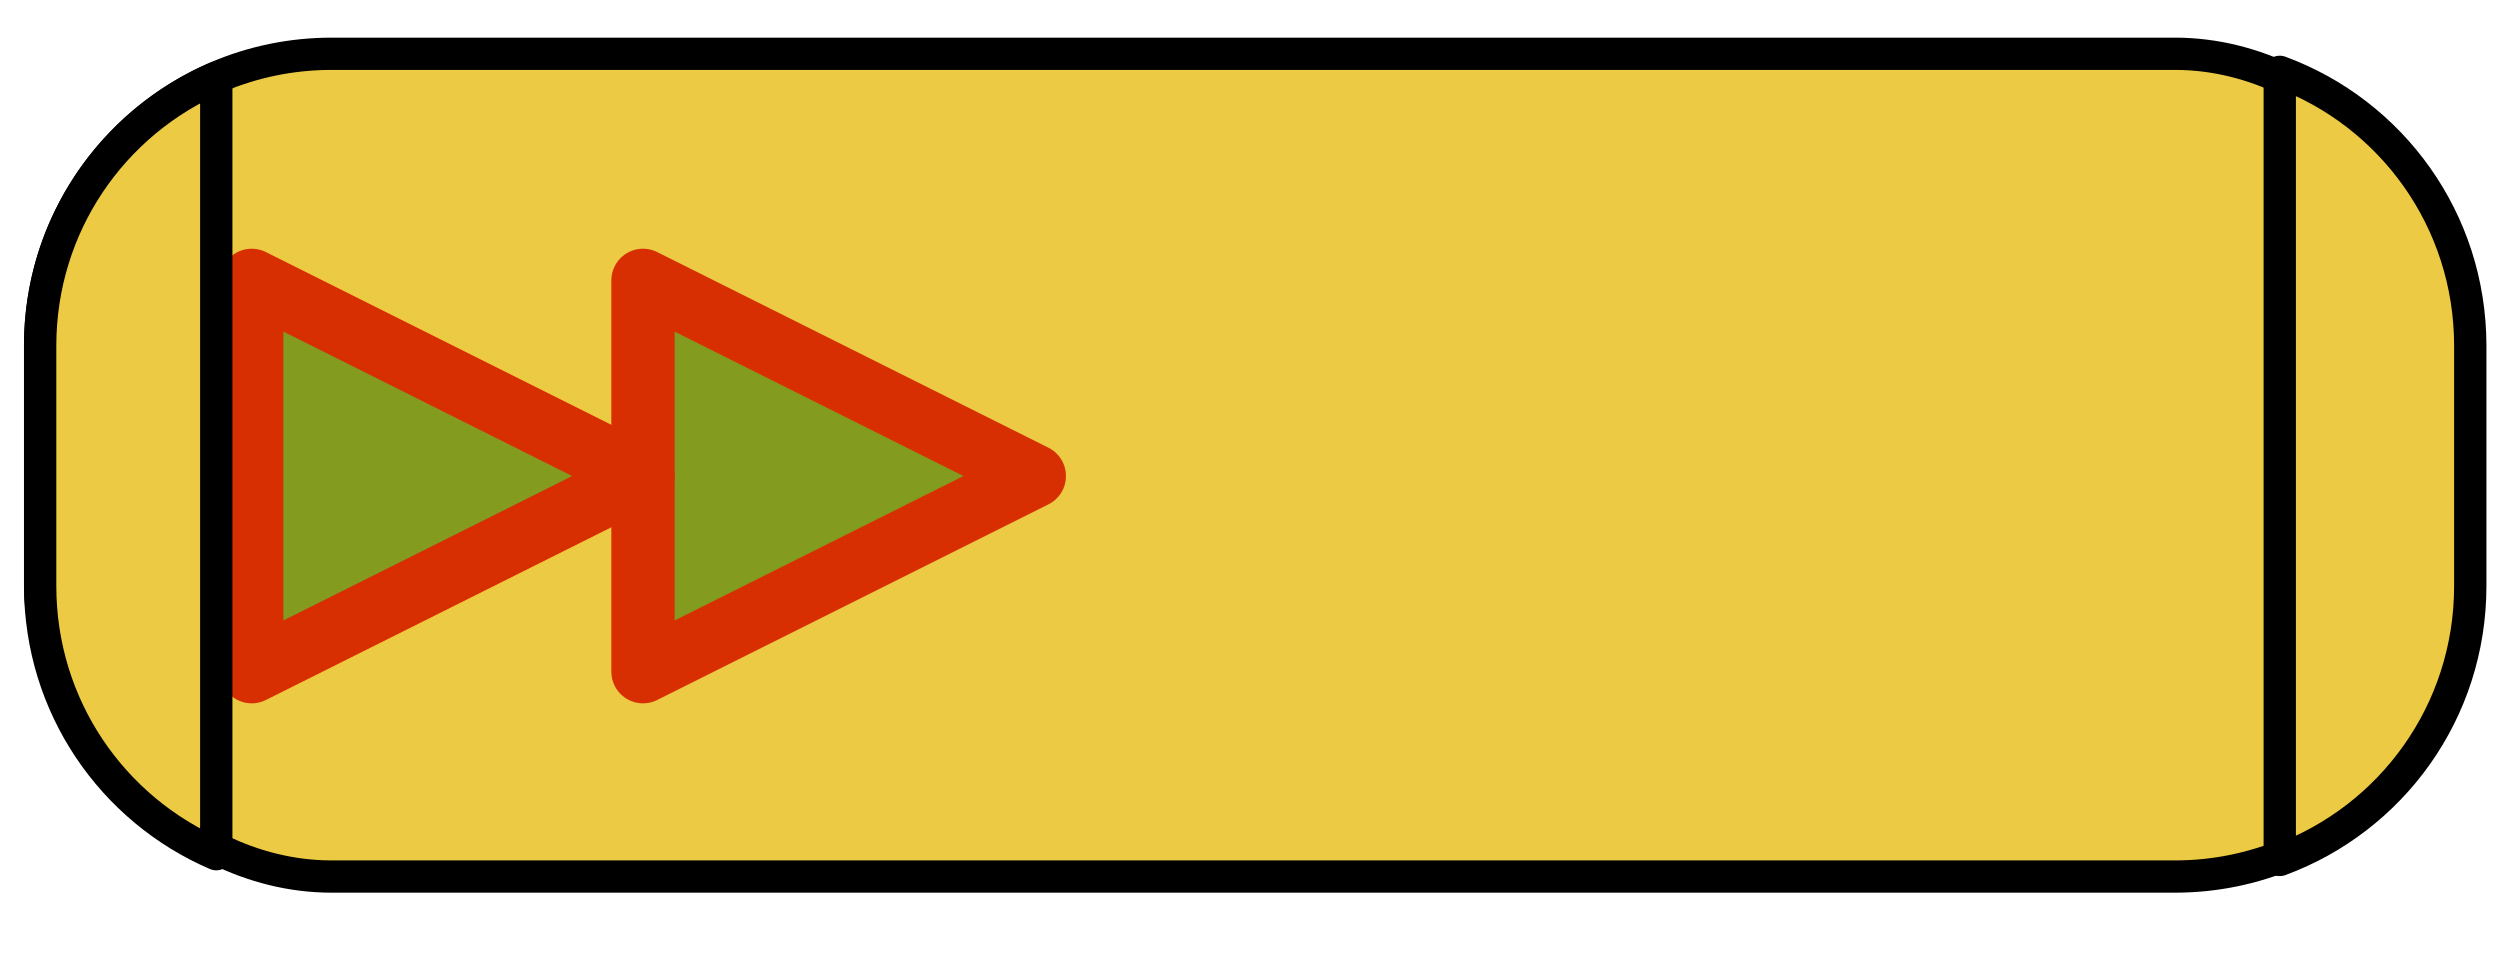 <?xml version="1.0" encoding="UTF-8" standalone="no"?>
<!-- Created with Inkscape (http://www.inkscape.org/) -->

<svg
   xmlns:dc="http://purl.org/dc/elements/1.1/"
   xmlns:cc="http://creativecommons.org/ns#"
   xmlns:rdf="http://www.w3.org/1999/02/22-rdf-syntax-ns#"
   xmlns:svg="http://www.w3.org/2000/svg"
   xmlns="http://www.w3.org/2000/svg"
   xmlns:sodipodi="http://sodipodi.sourceforge.net/DTD/sodipodi-0.dtd"
   xmlns:inkscape="http://www.inkscape.org/namespaces/inkscape"
   width="155mm"
   height="60mm"
   viewBox="0 0 155 60"
   version="1.1"
   id="svg74501"
   inkscape:version="0.92.5 (2060ec1f9f, 2020-04-08)"
   sodipodi:docname="button_start.svg">
  <sodipodi:namedview
     id="namedview74503"
     pagecolor="#ffffff"
     bordercolor="#999999"
     borderopacity="1"
     inkscape:pageshadow="0"
     inkscape:pageopacity="0"
     inkscape:pagecheckerboard="0"
     inkscape:document-units="mm"
     showgrid="false"
     inkscape:zoom="0.94867184"
     inkscape:cx="220.47775"
     inkscape:cy="233.36286"
     inkscape:window-width="1920"
     inkscape:window-height="1009"
     inkscape:window-x="0"
     inkscape:window-y="0"
     inkscape:window-maximized="1"
     inkscape:current-layer="layer1" />
  <defs
     id="defs74498" />
  <g
     inkscape:label="Layer 1"
     inkscape:groupmode="layer"
     id="layer1"
     transform="translate(0,-20)">
    <rect
       style="opacity:1;vector-effect:none;fill:#ecca43;fill-opacity:1;stroke:#000000;stroke-width:2;stroke-linecap:round;stroke-linejoin:round;stroke-miterlimit:4;stroke-dasharray:none;stroke-dashoffset:0;stroke-opacity:1"
       id="rect1302"
       width="150.431"
       height="51.012"
       x="2.486"
       y="23.334"
       ry="18.073" />
    <path
       style="fill:#839b1f;fill-opacity:1;stroke:#d72f01;stroke-width:3.927;stroke-linecap:round;stroke-linejoin:round;stroke-miterlimit:4;stroke-dasharray:none;stroke-opacity:1"
       d="M 39.867,61.644 64.126,49.514 39.867,37.384 v 24.259"
       id="path1306"
       inkscape:connector-curvature="0" />
    <path
       inkscape:connector-curvature="0"
       id="path1308"
       d="m 15.607,61.644 24.259,-12.13 -24.259,-12.13 v 24.259"
       style="fill:#839b1f;fill-opacity:1;stroke:#d72f01;stroke-width:3.927;stroke-linecap:round;stroke-linejoin:round;stroke-miterlimit:4;stroke-dasharray:none;stroke-opacity:1" />
    <path
       style="opacity:1;vector-effect:none;fill:#ecca43;fill-opacity:1;stroke:#000000;stroke-width:7.559;stroke-linecap:round;stroke-linejoin:round;stroke-miterlimit:4;stroke-dasharray:none;stroke-dashoffset:0;stroke-opacity:1"
       d="M 533.377 16.812 L 533.377 201.195 C 559.45 191.591 577.951 166.588 577.951 137.1 L 577.951 80.908 C 577.951 51.42 559.45 26.417 533.377 16.812 z M 50.598 18.164 C 26.317 28.617 9.395 52.709 9.395 80.908 L 9.395 137.1 C 9.395 165.299 26.317 189.391 50.598 199.844 L 50.598 18.164 z "
       id="rect862"
       transform="matrix(0.265,0,0,0.265,0,20)" />
  </g>
</svg>
